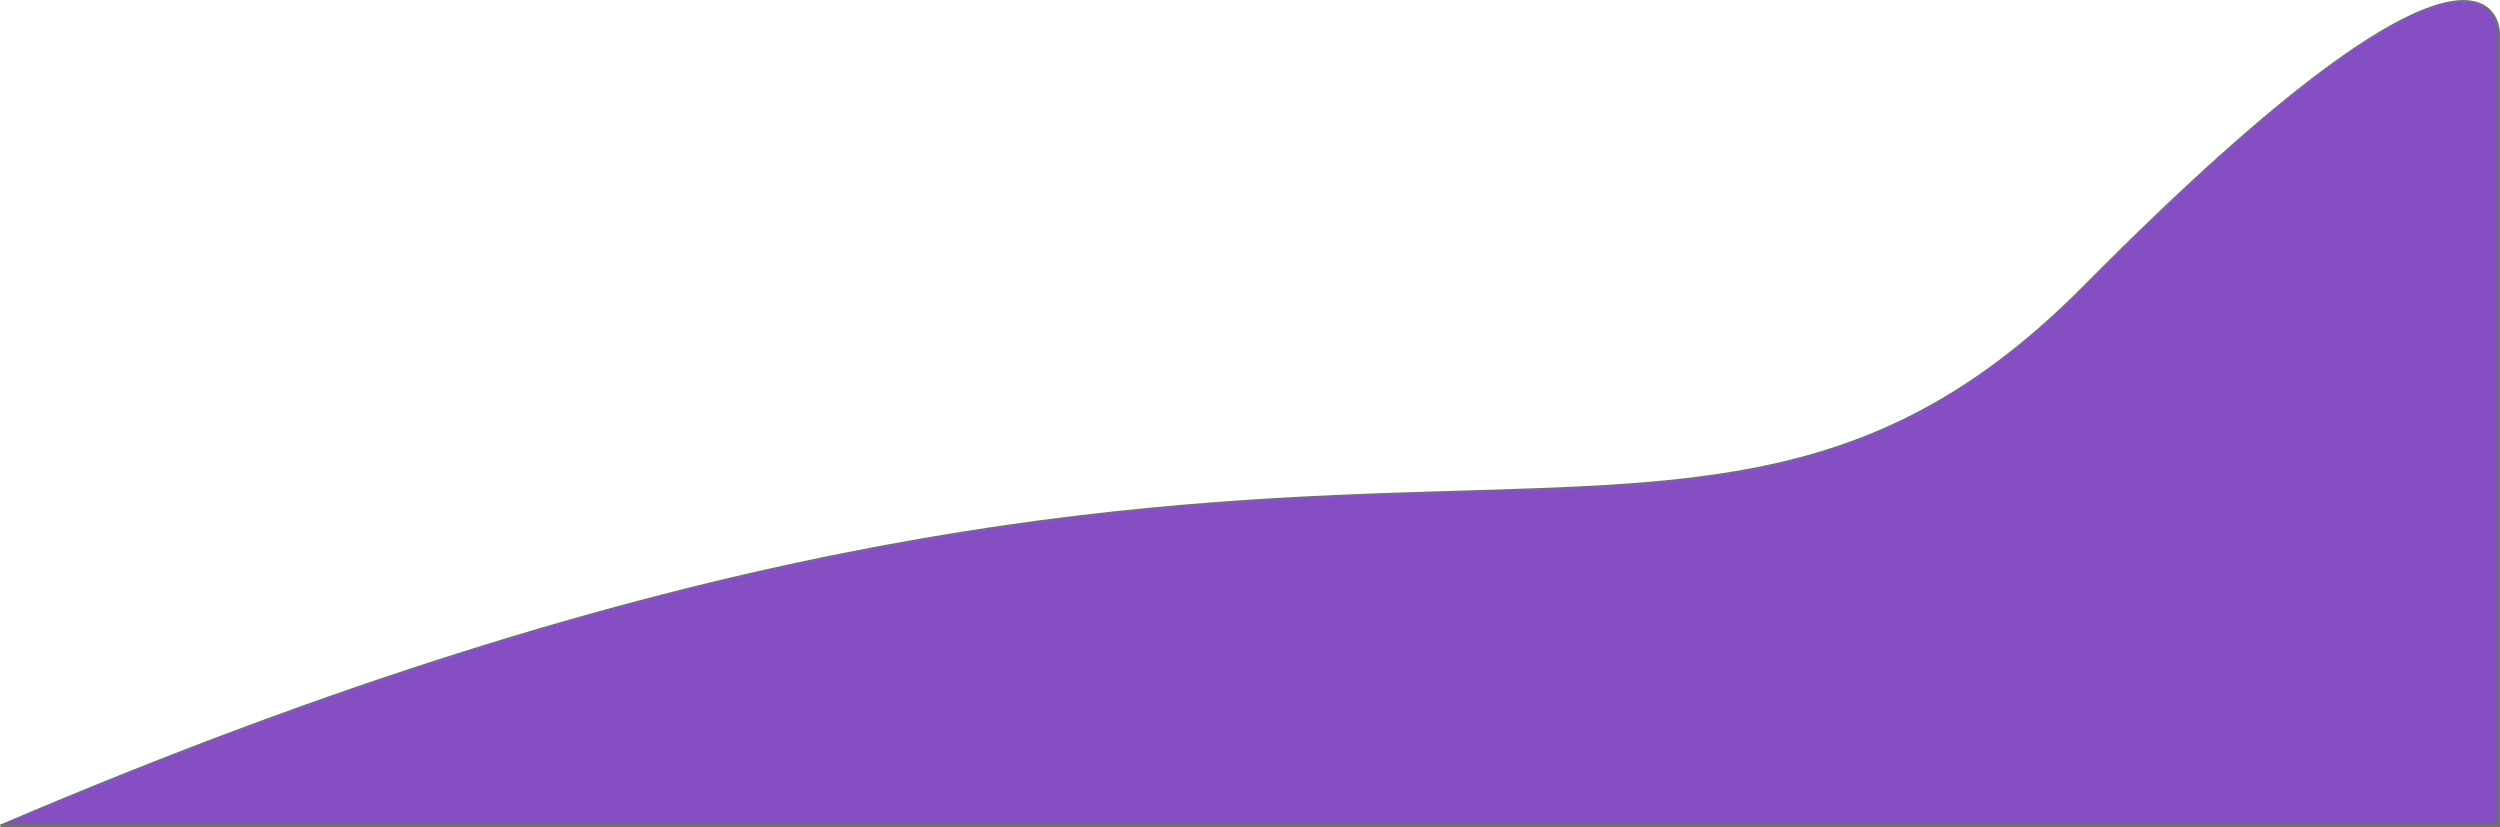 <svg xmlns="http://www.w3.org/2000/svg" width="1024.51" height="338.927" viewBox="0 0 1024.51 338.927">
  <path id="Path_1" data-name="Path 1" d="M762,1135c557.555-238.576,685.173-50.6,854.092-221.09s169.721-104.081,169.721-104.081V1135Z" transform="translate(-761.803 -796.573)" fill="#854fc3" stroke="#707070" stroke-width="1"/>
</svg>
